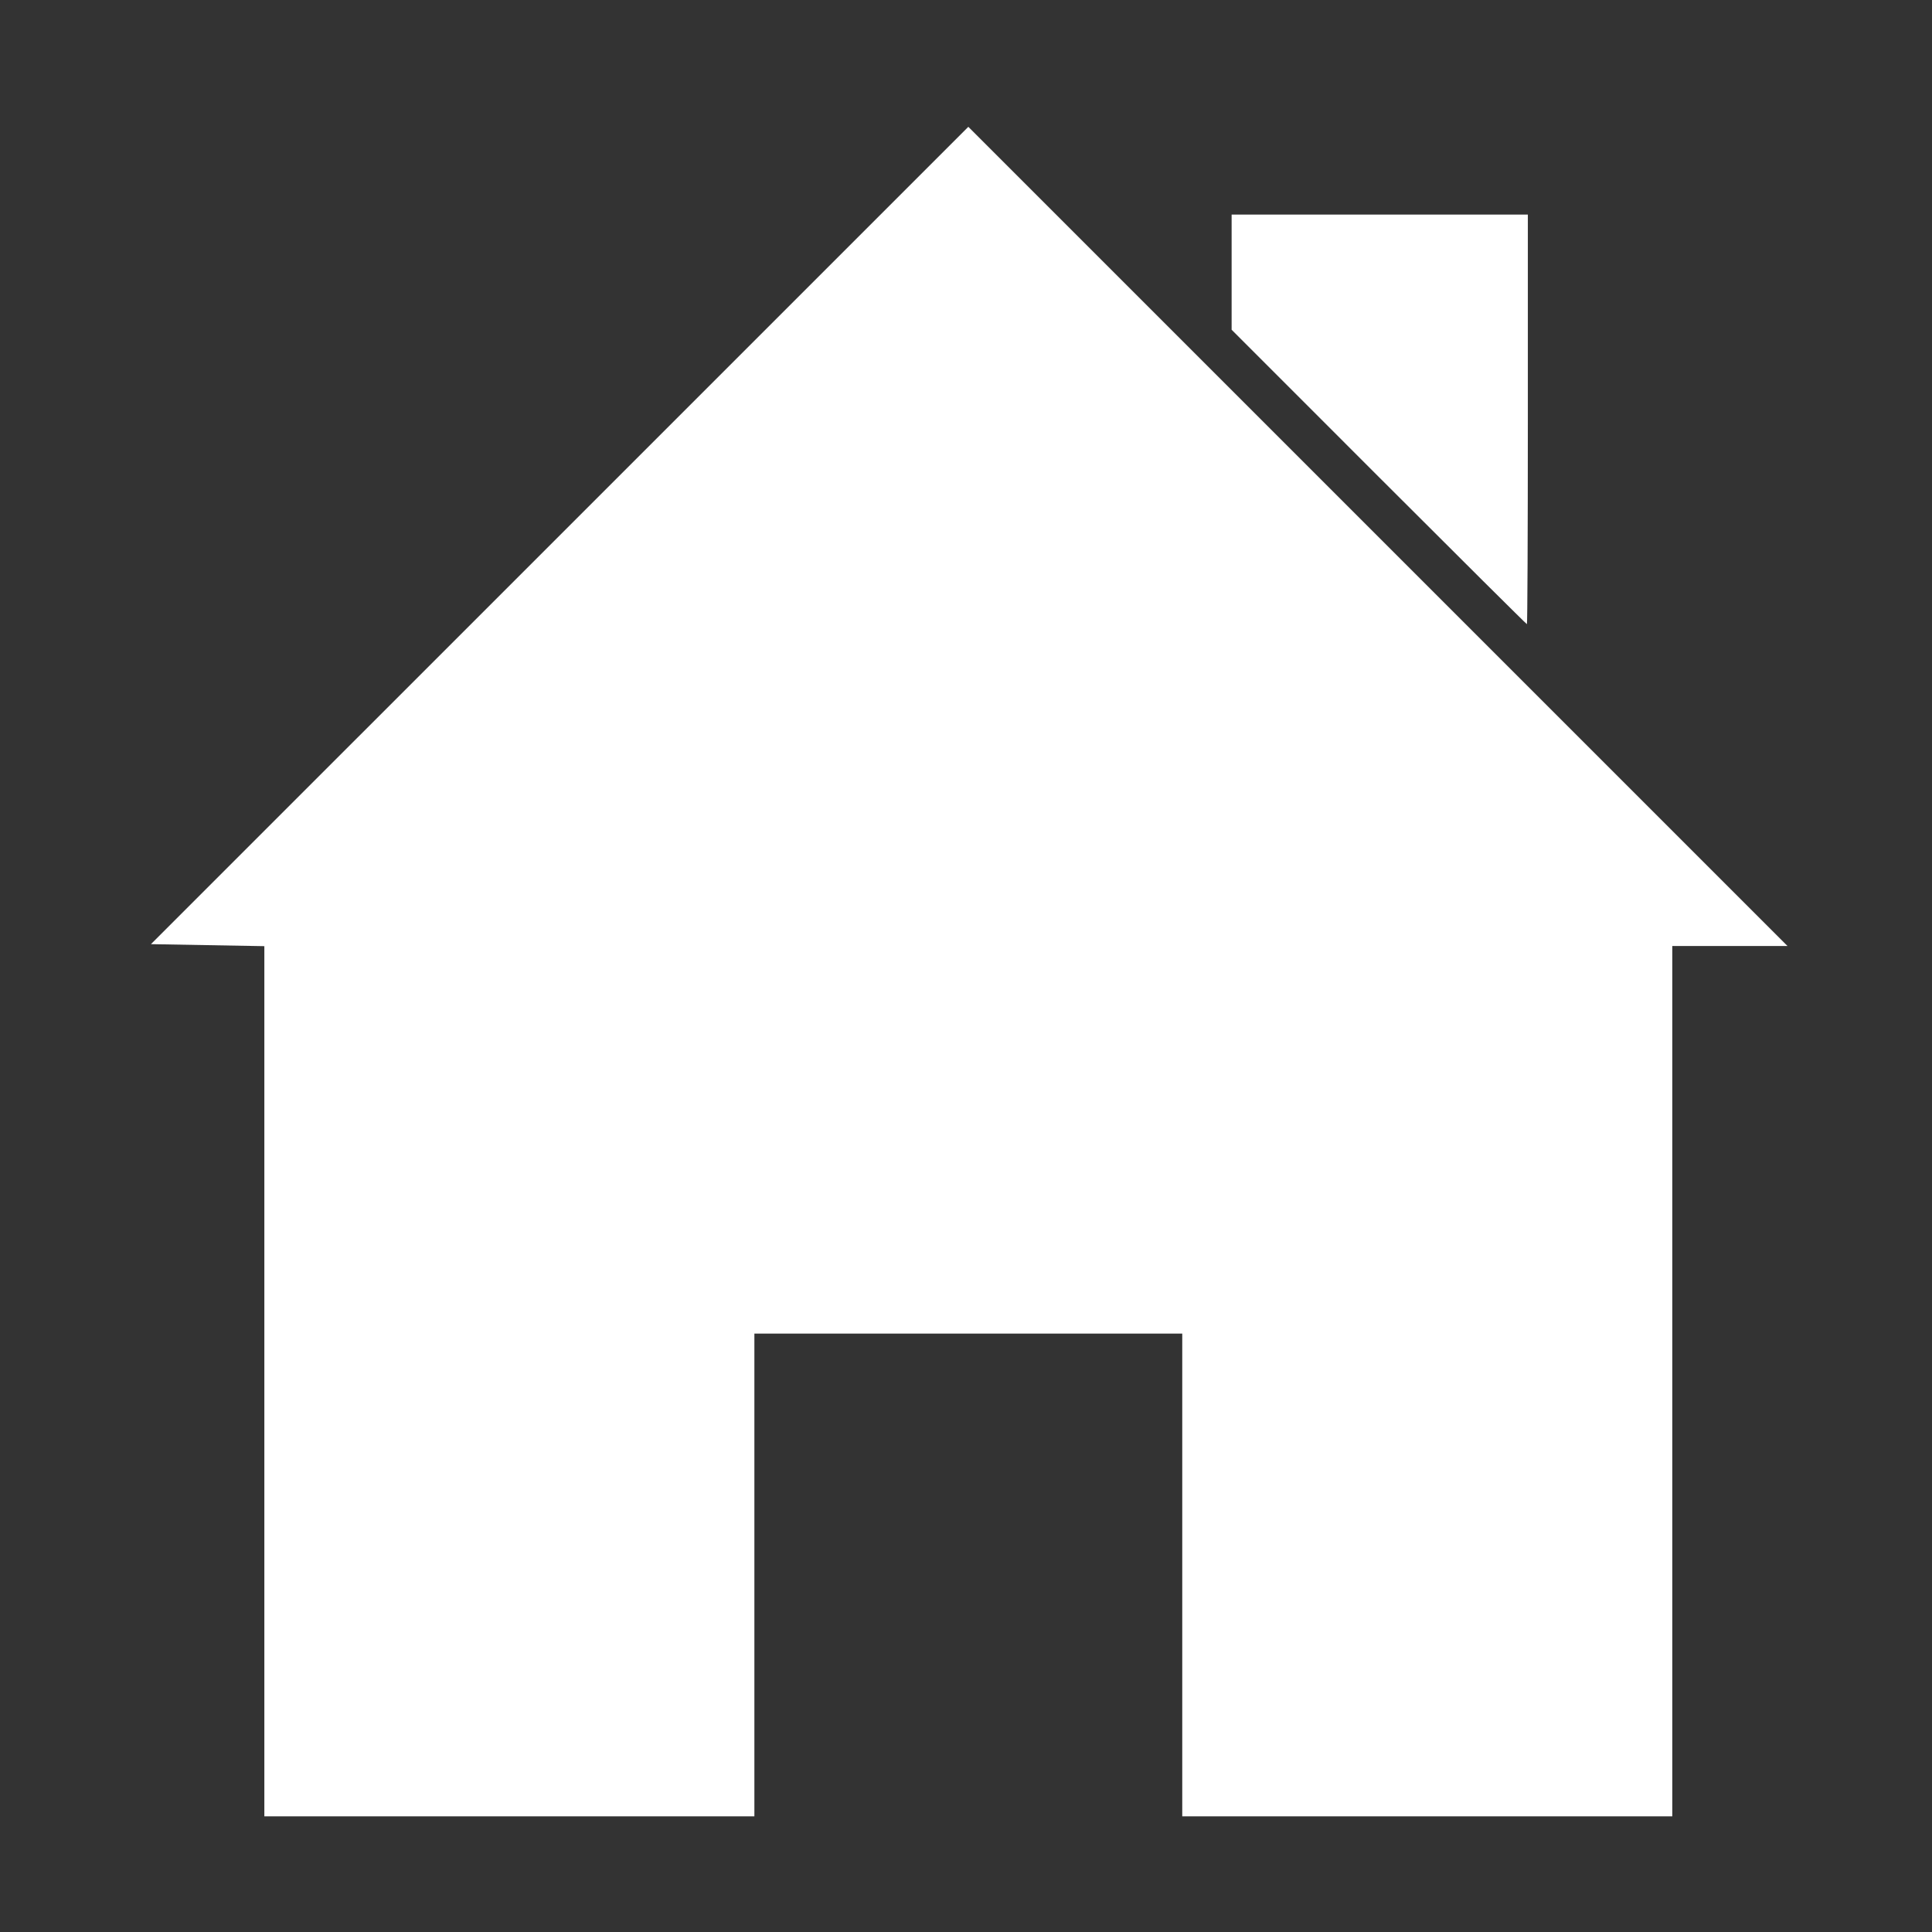 <?xml version="1.0" encoding="UTF-8" standalone="no"?>
<!-- Created with Inkscape (http://www.inkscape.org/) -->

<svg
   xmlns:dc="http://purl.org/dc/elements/1.1/"
   xmlns:cc="http://creativecommons.org/ns#"
   xmlns:rdf="http://www.w3.org/1999/02/22-rdf-syntax-ns#"
   xmlns:svg="http://www.w3.org/2000/svg"
   xmlns="http://www.w3.org/2000/svg"
   xmlns:sodipodi="http://sodipodi.sourceforge.net/DTD/sodipodi-0.dtd"
   xmlns:inkscape="http://www.inkscape.org/namespaces/inkscape"
   width="100mm"
   height="100mm"
   viewBox="0 0 100 100"
   version="1.1"
   id="svg8"
   inkscape:version="0.92.1 r15371"
   sodipodi:docname="home.svg"
   inkscape:export-filename="D:\homepage\img\home.gif.png"
   inkscape:export-xdpi="11.29"
   inkscape:export-ydpi="11.29">
  <rect x="0" y="0" width="100" height="100" fill="#333333" stroke="none"/>
  <defs
     id="defs2">
    <inkscape:perspective
       sodipodi:type="inkscape:persp3d"
       inkscape:vp_x="0 : 50 : 1"
       inkscape:vp_y="0 : 1000 : 0"
       inkscape:vp_z="100 : 50 : 1"
       inkscape:persp3d-origin="50 : 33.333333 : 1"
       id="perspective23" />
  </defs>
  <sodipodi:namedview
     id="base"
     pagecolor="#ffffff"
     bordercolor="#666666"
     borderopacity="1.0"
     inkscape:pageopacity="0.0"
     inkscape:pageshadow="2"
     inkscape:zoom="1.4"
     inkscape:cx="311.27506"
     inkscape:cy="208.18409"
     inkscape:document-units="mm"
     inkscape:current-layer="layer2"
     showgrid="false"
     inkscape:pagecheckerboard="true"
     inkscape:window-width="1920"
     inkscape:window-height="1027"
     inkscape:window-x="-8"
     inkscape:window-y="-8"
     inkscape:window-maximized="1" />
  <g
     inkscape:label="Ebene 1"
     inkscape:groupmode="layer"
     id="layer1"
     transform="translate(0,-197)"
     style="display:none">
    <path
       style="fill:none;stroke:#000000;stroke-width:2;stroke-linecap:butt;stroke-linejoin:miter;stroke-miterlimit:4;stroke-dasharray:none;stroke-opacity:1"
       d="m 5,247 45,-45 45,45 h -7.5 l -10e-7,45 H 60 L 60,267 H 40 l -10e-7,25 H 12.5 v -45 z"
       id="path4495"
       inkscape:connector-curvature="0"
       sodipodi:nodetypes="cccccccccccc" />
    <path
       style="fill:none;stroke:#000000;stroke-width:2;stroke-linecap:butt;stroke-linejoin:miter;stroke-miterlimit:4;stroke-dasharray:none;stroke-opacity:1"
       d="M 62.5,214.5 V 207 H 80 v 25"
       id="path4497"
       inkscape:connector-curvature="0"
       sodipodi:nodetypes="cccc" />
    <path
       style="fill:none;stroke:#000000;stroke-width:2;stroke-linecap:butt;stroke-linejoin:miter;stroke-miterlimit:4;stroke-dasharray:none;stroke-opacity:1"
       d="M 40,292 H 60"
       id="path4499"
       inkscape:connector-curvature="0" />
  </g>
  <g
     inkscape:groupmode="layer"
     id="layer2"
     inkscape:label="Ebene 2"
     style="display:inline">
    <path
       style="fill:#ffffff;stroke-width:5.399;stroke-linecap:round;stroke-linejoin:bevel;stroke-miterlimit:4;stroke-dasharray:none;paint-order:stroke fill markers"
       d="m 51.632,269.787 v -84.982 l -11.074,-0.197 -11.074,-0.197 79.825,-79.821 79.825,-79.821 79.998,80 79.998,80 h -11.249 -11.249 v 85 85 H 278.775 230.918 V 307.626 260.483 H 189.132 147.346 v 47.143 47.143 H 99.489 51.632 Z"
       id="path4504"
       inkscape:connector-curvature="0"
       transform="scale(0.265)" />
    <path
       style="fill:#ffffff;stroke-width:5.399;stroke-linecap:round;stroke-linejoin:bevel;stroke-miterlimit:4;stroke-dasharray:none;paint-order:stroke fill markers"
       d="M 269.307,93.158 240.561,64.405 V 53.158 41.912 h 28.929 28.929 v 40 c 0,22 -0.082,40 -0.182,40 -0.1,0 -13.118,-12.939 -28.929,-28.753 z"
       id="path4508"
       inkscape:connector-curvature="0"
       transform="scale(0.265)" />
  </g>
</svg>
